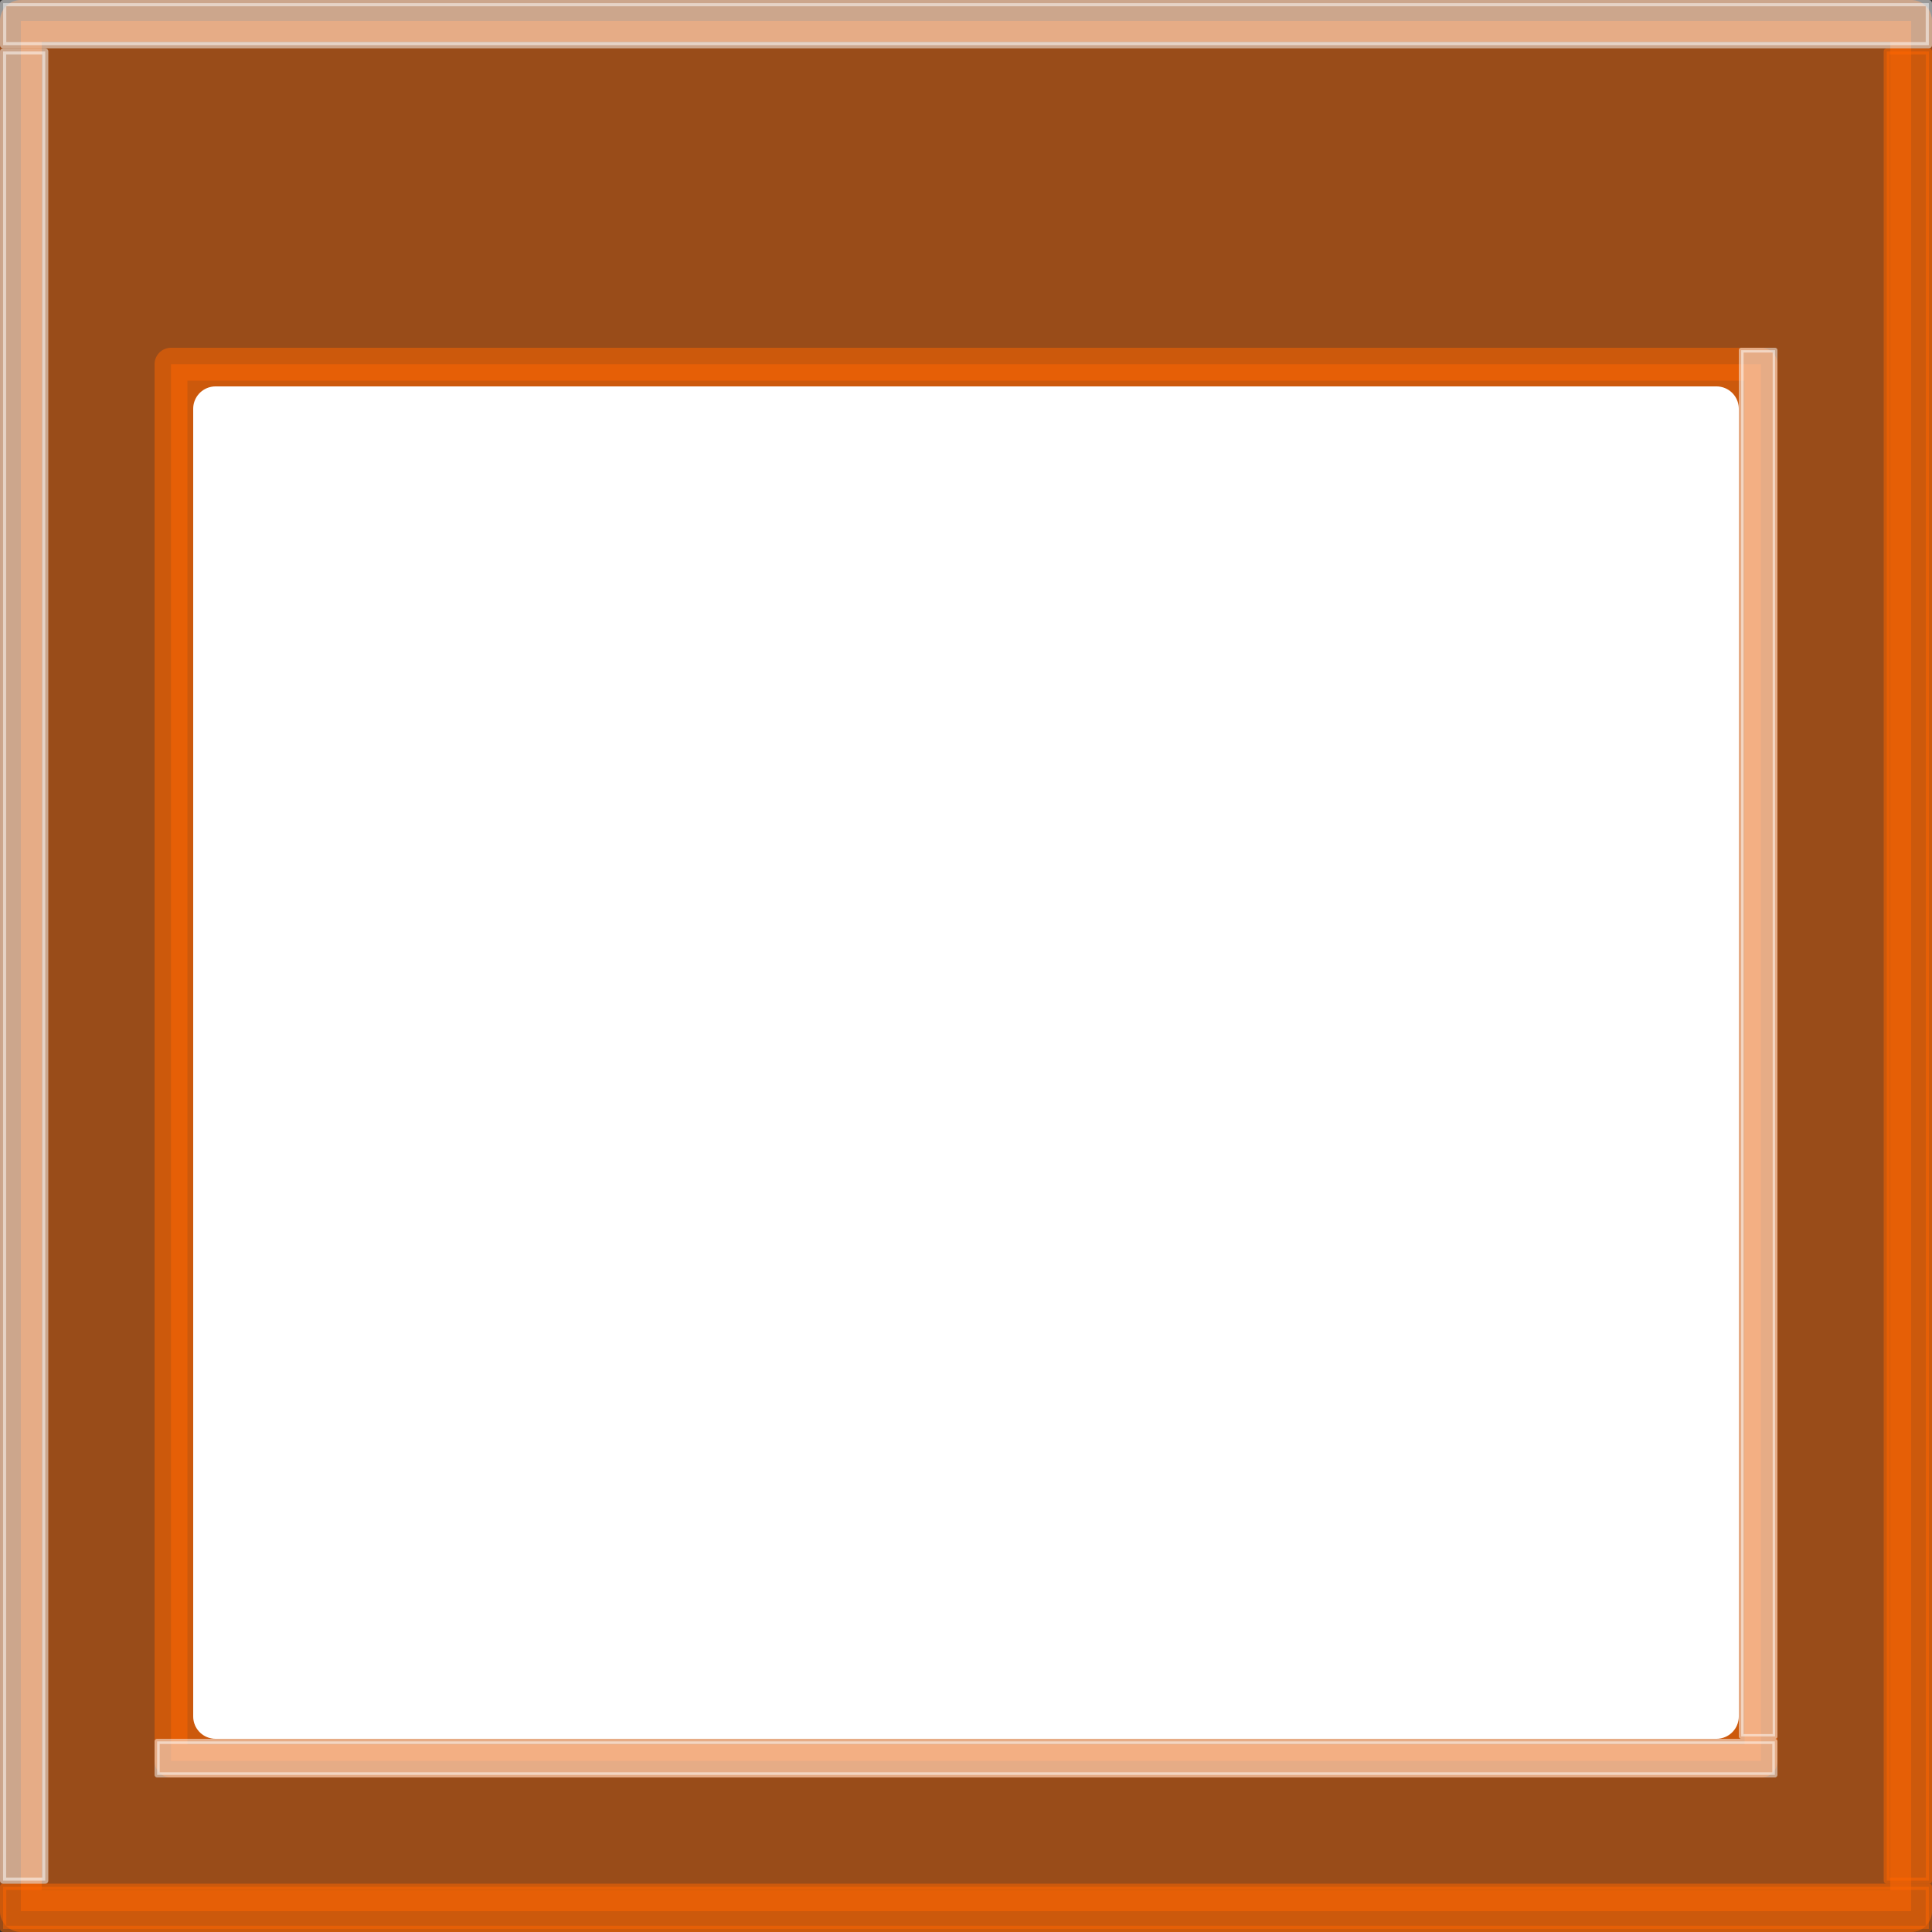 <?xml version="1.0" encoding="UTF-8" standalone="no"?>
<!-- Created with Inkscape (http://www.inkscape.org/) -->

<svg
   xmlns:osb="http://www.openswatchbook.org/uri/2009/osb"
   xmlns:dc="http://purl.org/dc/elements/1.1/"
   xmlns:cc="http://creativecommons.org/ns#"
   xmlns:rdf="http://www.w3.org/1999/02/22-rdf-syntax-ns#"
   xmlns:svg="http://www.w3.org/2000/svg"
   xmlns="http://www.w3.org/2000/svg"
   xmlns:xlink="http://www.w3.org/1999/xlink"
   xmlns:sodipodi="http://sodipodi.sourceforge.net/DTD/sodipodi-0.dtd"
   xmlns:inkscape="http://www.inkscape.org/namespaces/inkscape"
   width="100"
   height="100"
   id="svg2"
   version="1.1"
   inkscape:version="0.48.1 "
   sodipodi:docname="input.svg">
  <rect width="100%" height="100%" fill="#333333" stroke="none"/>
  <defs
     id="defs4">
    <linearGradient
       inkscape:collect="always"
       xlink:href="#linearGradient3755-4"
       id="linearGradient4546"
       gradientUnits="userSpaceOnUse"
       gradientTransform="translate(-31.429,-222.857)"
       x1="329.071"
       y1="783.794"
       x2="329.071"
       y2="255.219" />
    <filter
       inkscape:menu-tooltip="Strongly raised border around a flat surface"
       inkscape:menu="Bevels"
       color-interpolation-filters="sRGB"
       y="-0.25"
       x="-0.25"
       height="1.5"
       width="1.5"
       inkscape:label="Raised border"
       id="filter3917-7">
      <feGaussianBlur
         result="blur"
         stdDeviation="3"
         in="SourceAlpha"
         id="feGaussianBlur3919-9" />
      <feColorMatrix
         values="1 0 0 0 0 0 1 0 0 0 0 0 1 0 0 0 0 0 0.65 0 "
         type="matrix"
         result="bluralpha"
         id="feColorMatrix3921-8" />
      <feOffset
         result="offsetBlur"
         dy="8"
         dx="8"
         in="bluralpha"
         id="feOffset3923-3" />
      <feMerge
         result="fbSourceGraphic"
         id="feMerge3925-1">
        <feMergeNode
           in="offsetBlur"
           id="feMergeNode3927-1" />
        <feMergeNode
           in="SourceGraphic"
           id="feMergeNode3929-9" />
      </feMerge>
      <feColorMatrix
         id="feColorMatrix4591"
         values="0 0 0 -1 0 0 0 0 -1 0 0 0 0 -1 0 0 0 0 1 0"
         in="fbSourceGraphic"
         result="fbSourceGraphicAlpha" />
      <feGaussianBlur
         in="fbSourceGraphic"
         result="result1"
         stdDeviation="4"
         id="feGaussianBlur4593" />
      <feComposite
         operator="in"
         result="result4"
         in="result1"
         in2="result1"
         id="feComposite4595" />
      <feGaussianBlur
         in="result4"
         result="result6"
         stdDeviation="2"
         id="feGaussianBlur4597" />
      <feComposite
         result="result8"
         in="result6"
         operator="xor"
         in2="result4"
         id="feComposite4599" />
      <feComposite
         in="result4"
         result="fbSourceGraphic"
         operator="atop"
         in2="result8"
         id="feComposite4601" />
      <feSpecularLighting
         in="fbSourceGraphic"
         result="result1"
         lighting-color="#ffffff"
         surfaceScale="3"
         specularConstant="1.3"
         specularExponent="10"
         id="feSpecularLighting4603">
        <feDistantLight
           elevation="55"
           azimuth="235"
           id="feDistantLight4605" />
      </feSpecularLighting>
      <feComposite
         in="result1"
         result="result2"
         operator="atop"
         in2="fbSourceGraphic"
         id="feComposite4607" />
      <feComposite
         in="fbSourceGraphic"
         result="result4"
         operator="arithmetic"
         k2="1"
         k3="1"
         in2="result2"
         id="feComposite4609"
         k1="0"
         k4="0" />
      <feComposite
         result="result9"
         in="result4"
         operator="over"
         in2="fbSourceGraphic"
         id="feComposite4611" />
      <feBlend
         mode="multiply"
         in2="result2"
         id="feBlend4613" />
    </filter>
    <linearGradient
       id="linearGradient3755-4">
      <stop
         id="stop3757-2"
         offset="0"
         style="stop-color:#80808b;stop-opacity:1;" />
      <stop
         style="stop-color:#b8b8ba;stop-opacity:1"
         offset="0.051"
         id="stop3775-7" />
      <stop
         style="stop-color:#80808b;stop-opacity:1"
         offset="0.388"
         id="stop3769-9" />
      <stop
         style="stop-color:#80808b;stop-opacity:1"
         offset="0.51"
         id="stop3767-2" />
      <stop
         style="stop-color:#80808b;stop-opacity:1"
         offset="0.51"
         id="stop3765-6" />
      <stop
         id="stop3773-3"
         offset="0.609"
         style="stop-color:#80808b;stop-opacity:1" />
      <stop
         id="stop3771-9"
         offset="0.956"
         style="stop-color:#c2c2c8;stop-opacity:1" />
      <stop
         id="stop3759-5"
         offset="1"
         style="stop-color:#80808b;stop-opacity:1;" />
    </linearGradient>
    <linearGradient
       y2="255.219"
       x2="329.071"
       y1="783.794"
       x1="329.071"
       gradientTransform="translate(-31.429,-222.857)"
       gradientUnits="userSpaceOnUse"
       id="linearGradient4202-3"
       xlink:href="#linearGradient3755-4"
       inkscape:collect="always" />
    <linearGradient
       y2="255.219"
       x2="329.071"
       y1="783.794"
       x1="329.071"
       gradientTransform="translate(-31.429,-222.857)"
       gradientUnits="userSpaceOnUse"
       id="linearGradient4202"
       xlink:href="#linearGradient3755"
       inkscape:collect="always" />
    <filter
       color-interpolation-filters="sRGB"
       y="-0.5"
       x="-0.5"
       height="2"
       width="2"
       inkscape:label="Metallized ridge"
       id="filter3917"
       inkscape:menu="Ridges"
       inkscape:menu-tooltip="Gel Ridge metallized at its top">
      <feGaussianBlur
         result="blur"
         stdDeviation="3"
         in="SourceAlpha"
         id="feGaussianBlur3919" />
      <feColorMatrix
         values="1 0 0 0 0 0 1 0 0 0 0 0 1 0 0 0 0 0 0.65 0 "
         type="matrix"
         result="bluralpha"
         id="feColorMatrix3921" />
      <feOffset
         result="offsetBlur"
         dy="8"
         dx="8"
         in="bluralpha"
         id="feOffset3923" />
      <feMerge
         id="feMerge3925"
         result="fbSourceGraphic">
        <feMergeNode
           in="offsetBlur"
           id="feMergeNode3927" />
        <feMergeNode
           in="SourceGraphic"
           id="feMergeNode3929" />
      </feMerge>
      <feColorMatrix
         result="fbSourceGraphicAlpha"
         in="fbSourceGraphic"
         values="0 0 0 -1 0 0 0 0 -1 0 0 0 0 -1 0 0 0 0 1 0"
         id="feColorMatrix3490" />
      <feGaussianBlur
         id="feGaussianBlur3492"
         stdDeviation="1"
         result="result1"
         in="fbSourceGraphic" />
      <feGaussianBlur
         id="feGaussianBlur3494"
         stdDeviation="8"
         result="result6"
         in="result1" />
      <feComposite
         id="feComposite3496"
         in2="result1"
         operator="atop"
         in="result6"
         result="result8" />
      <feComposite
         id="feComposite3498"
         in2="result8"
         operator="xor"
         result="fbSourceGraphic"
         in="result6" />
      <feColorMatrix
         id="feColorMatrix3500"
         result="fbSourceGraphicAlpha"
         in="fbSourceGraphic"
         values="0 0 0 -1 0 0 0 0 -1 0 0 0 0 -1 0 0 0 0 2 0 " />
      <feGaussianBlur
         id="feGaussianBlur3502"
         result="result0"
         in="fbSourceGraphicAlpha"
         stdDeviation="2.5" />
      <feSpecularLighting
         id="feSpecularLighting3504"
         specularExponent="35"
         specularConstant="1"
         surfaceScale="4"
         lighting-color="#ffffff"
         result="result1"
         in="result0">
        <fePointLight
           id="fePointLight3506"
           z="20000"
           y="-10000"
           x="-5000" />
      </feSpecularLighting>
      <feComposite
         id="feComposite3508"
         in2="fbSourceGraphicAlpha"
         operator="in"
         result="result2"
         in="result1" />
      <feComposite
         id="feComposite3510"
         in2="result2"
         k3="1"
         k2="1"
         operator="arithmetic"
         result="result4"
         in="fbSourceGraphic"
         k1="0"
         k4="0" />
      <feComposite
         id="feComposite3512"
         in2="result4"
         operator="atop"
         in="result9"
         result="result91" />
      <feBlend
         id="feBlend3514"
         in2="result91"
         mode="multiply" />
    </filter>
    <linearGradient
       gradientTransform="translate(37.143,-117.143)"
       gradientUnits="userSpaceOnUse"
       y2="255.219"
       x2="329.071"
       y1="783.794"
       x1="329.071"
       id="linearGradient3763"
       xlink:href="#linearGradient3755"
       inkscape:collect="always" />
    <linearGradient
       id="linearGradient3755">
      <stop
         id="stop3757"
         offset="0"
         style="stop-color:#80808b;stop-opacity:1;" />
      <stop
         style="stop-color:#b8b8ba;stop-opacity:1"
         offset="0.051"
         id="stop3775" />
      <stop
         style="stop-color:#80808b;stop-opacity:1"
         offset="0.388"
         id="stop3769" />
      <stop
         style="stop-color:#80808b;stop-opacity:1"
         offset="0.51"
         id="stop3767" />
      <stop
         style="stop-color:#80808b;stop-opacity:1"
         offset="0.51"
         id="stop3765" />
      <stop
         id="stop3773"
         offset="0.609"
         style="stop-color:#80808b;stop-opacity:1" />
      <stop
         id="stop3771"
         offset="0.956"
         style="stop-color:#c2c2c8;stop-opacity:1" />
      <stop
         id="stop3759"
         offset="1"
         style="stop-color:#80808b;stop-opacity:1;" />
    </linearGradient>
    <linearGradient
       osb:paint="solid"
       id="linearGradient4154">
      <stop
         id="stop4156"
         offset="0"
         style="stop-color:#000000;stop-opacity:1;" />
    </linearGradient>
    <linearGradient
       inkscape:collect="always"
       xlink:href="#linearGradient3755-4"
       id="linearGradient3097"
       gradientUnits="userSpaceOnUse"
       gradientTransform="translate(-31.429,-222.857)"
       x1="329.071"
       y1="783.794"
       x2="329.071"
       y2="255.219" />
    <linearGradient
       inkscape:collect="always"
       xlink:href="#linearGradient3755"
       id="linearGradient3099"
       gradientUnits="userSpaceOnUse"
       gradientTransform="translate(-31.429,-222.857)"
       x1="329.071"
       y1="783.794"
       x2="329.071"
       y2="255.219" />
    <linearGradient
       inkscape:collect="always"
       xlink:href="#linearGradient3755-4"
       id="linearGradient3154"
       gradientUnits="userSpaceOnUse"
       gradientTransform="translate(-31.429,-222.857)"
       x1="329.071"
       y1="783.794"
       x2="329.071"
       y2="255.219" />
    <filter
       id="filter3464"
       inkscape:label="Metallized ridge"
       inkscape:menu="Ridges"
       inkscape:menu-tooltip="Gel Ridge metallized at its top"
       height="2"
       y="-0.5"
       width="2"
       x="-0.5"
       color-interpolation-filters="sRGB">
      <feGaussianBlur
         id="feGaussianBlur3466"
         stdDeviation="1"
         result="result1" />
      <feGaussianBlur
         id="feGaussianBlur3468"
         stdDeviation="8"
         result="result6"
         in="result1" />
      <feComposite
         id="feComposite3470"
         in2="result1"
         operator="atop"
         in="result6"
         result="result8" />
      <feComposite
         id="feComposite3472"
         in2="result8"
         operator="xor"
         result="fbSourceGraphic"
         in="result6" />
      <feColorMatrix
         id="feColorMatrix3474"
         result="fbSourceGraphicAlpha"
         in="fbSourceGraphic"
         values="0 0 0 -1 0 0 0 0 -1 0 0 0 0 -1 0 0 0 0 2 0 " />
      <feGaussianBlur
         id="feGaussianBlur3476"
         result="result0"
         in="fbSourceGraphicAlpha"
         stdDeviation="2.5" />
      <feSpecularLighting
         id="feSpecularLighting3478"
         specularExponent="35"
         specularConstant="1"
         surfaceScale="4"
         lighting-color="#ffffff"
         result="result1"
         in="result0">
        <fePointLight
           id="fePointLight3480"
           z="20000"
           y="-10000"
           x="-5000" />
      </feSpecularLighting>
      <feComposite
         id="feComposite3482"
         in2="fbSourceGraphicAlpha"
         operator="in"
         result="result2"
         in="result1" />
      <feComposite
         id="feComposite3484"
         in2="result2"
         k3="1"
         k2="1"
         operator="arithmetic"
         result="result4"
         in="fbSourceGraphic"
         k1="0"
         k4="0" />
      <feComposite
         id="feComposite3486"
         in2="result4"
         operator="atop"
         result="result91" />
      <feBlend
         id="feBlend3488"
         in2="result91"
         mode="multiply" />
    </filter>
    <filter
       id="filter4548"
       inkscape:menu-tooltip="Pressed metal with a rolled edge"
       inkscape:menu="Bevels"
       inkscape:label="Pressed steel"
       color-interpolation-filters="sRGB">
      <feGaussianBlur
         id="feGaussianBlur4550"
         result="result1"
         stdDeviation="3" />
      <feBlend
         id="feBlend4552"
         in2="result1"
         result="result5"
         mode="multiply"
         in="result1" />
      <feGaussianBlur
         id="feGaussianBlur4554"
         in="result5"
         result="result6"
         stdDeviation="1" />
      <feComposite
         id="feComposite4556"
         in2="result5"
         result="result8"
         in="result6"
         operator="xor" />
      <feComposite
         id="feComposite4558"
         in2="result8"
         in="result6"
         result="fbSourceGraphic"
         operator="xor" />
      <feSpecularLighting
         id="feSpecularLighting4560"
         in="fbSourceGraphic"
         result="result1"
         lighting-color="#ffffff"
         surfaceScale="2"
         specularConstant="2.2"
         specularExponent="55">
        <fePointLight
           id="fePointLight4562"
           x="-5000"
           y="-10000"
           z="20000" />
      </feSpecularLighting>
      <feComposite
         id="feComposite4564"
         in2="fbSourceGraphic"
         in="result1"
         result="result2"
         operator="in" />
      <feComposite
         id="feComposite4566"
         in2="result2"
         in="fbSourceGraphic"
         result="result4"
         operator="arithmetic"
         k2="2"
         k3="1"
         k1="0"
         k4="0" />
      <feComposite
         id="feComposite4568"
         in2="result4"
         operator="in"
         result="result91" />
      <feBlend
         id="feBlend4570"
         in2="result91"
         mode="darken" />
    </filter>
  </defs>
  <sodipodi:namedview
     id="base"
     pagecolor="#ffffff"
     bordercolor="#666666"
     borderopacity="1.0"
     inkscape:pageopacity="0.0"
     inkscape:pageshadow="2"
     inkscape:zoom="1.01"
     inkscape:cx="41.375"
     inkscape:cy="80.798429"
     inkscape:document-units="px"
     inkscape:current-layer="layer1"
     showgrid="false"
     inkscape:window-width="1920"
     inkscape:window-height="1018"
     inkscape:window-x="1358"
     inkscape:window-y="-8"
     inkscape:window-maximized="1" />
  <g
     inkscape:label="Ebene 1"
     inkscape:groupmode="layer"
     id="layer1"
     transform="translate(0,-952.362)">
    <rect
       style="opacity:0.5;fill:#ff6600;fill-opacity:1;stroke:#ff6600;stroke-width:2.158;stroke-linecap:round;stroke-linejoin:round;stroke-miterlimit:4;stroke-opacity:1;stroke-dasharray:none"
       id="rect3081"
       width="97.842"
       height="97.842"
       x="1.079"
       y="953.441" />
    <rect
       style="opacity:0.5;fill:#ff6600;fill-opacity:1;stroke:#ff6600;stroke-width:1.701;stroke-linecap:round;stroke-linejoin:round;stroke-miterlimit:4;stroke-opacity:1;stroke-dasharray:none"
       id="rect3081-1"
       width="82.299"
       height="72.299"
       x="8.851"
       y="971.213" />
    <rect
       style="fill:#ffffff;fill-opacity:1;stroke:#ffffff;stroke-width:2.312;stroke-linecap:round;stroke-linejoin:round;stroke-miterlimit:4;stroke-opacity:1;stroke-dasharray:none"
       id="rect3871"
       width="77.688"
       height="67.688"
       x="11.156"
       y="973.518" />
    <rect
       style="opacity:0.5;fill:#ff6600;fill-opacity:1;stroke:#ff6600;stroke-width:0.325;stroke-linecap:round;stroke-linejoin:round;stroke-miterlimit:4;stroke-opacity:1;stroke-dasharray:none"
       id="rect3081-1-5"
       width="99.675"
       height="2.175"
       x="0.162"
       y="1050.024" />
    <rect
       style="opacity:0.5;fill:#ff6600;fill-opacity:1;stroke:#ff6600;stroke-width:0.317;stroke-linecap:round;stroke-linejoin:round;stroke-miterlimit:4;stroke-opacity:1;stroke-dasharray:none"
       id="rect3081-1-5-5"
       width="2.183"
       height="94.683"
       x="97.659"
       y="955.021" />
    <rect
       style="opacity:0.5;fill:#ffffff;fill-opacity:1;stroke:#ffffff;stroke-width:0.325;stroke-linecap:round;stroke-linejoin:round;stroke-miterlimit:4;stroke-opacity:1;stroke-dasharray:none"
       id="rect3081-1-5-2"
       width="99.675"
       height="2.175"
       x="0.162"
       y="952.525" />
    <rect
       style="opacity:0.5;fill:#ffffff;fill-opacity:1;stroke:#ffffff;stroke-width:0.317;stroke-linecap:round;stroke-linejoin:round;stroke-miterlimit:4;stroke-opacity:1;stroke-dasharray:none"
       id="rect3081-1-5-5-0"
       width="2.183"
       height="94.683"
       x="0.159"
       y="955.021" />
    <rect
       style="opacity:0.5;fill:#ffffff;fill-opacity:1;stroke:#ffffff;stroke-width:0.247;stroke-linecap:round;stroke-linejoin:round;stroke-miterlimit:4;stroke-opacity:1;stroke-dasharray:none"
       id="rect3081-1-5-5-0-4"
       width="1.753"
       height="71.753"
       x="90.124"
       y="970.486" />
    <rect
       style="opacity:0.5;fill:#ffffff;fill-opacity:1;stroke:#ffffff;stroke-width:0.266;stroke-linecap:round;stroke-linejoin:round;stroke-miterlimit:4;stroke-opacity:1;stroke-dasharray:none"
       id="rect3081-1-5-2-7"
       width="83.734"
       height="1.734"
       x="8.133"
       y="1042.495" />
  </g>
</svg>
